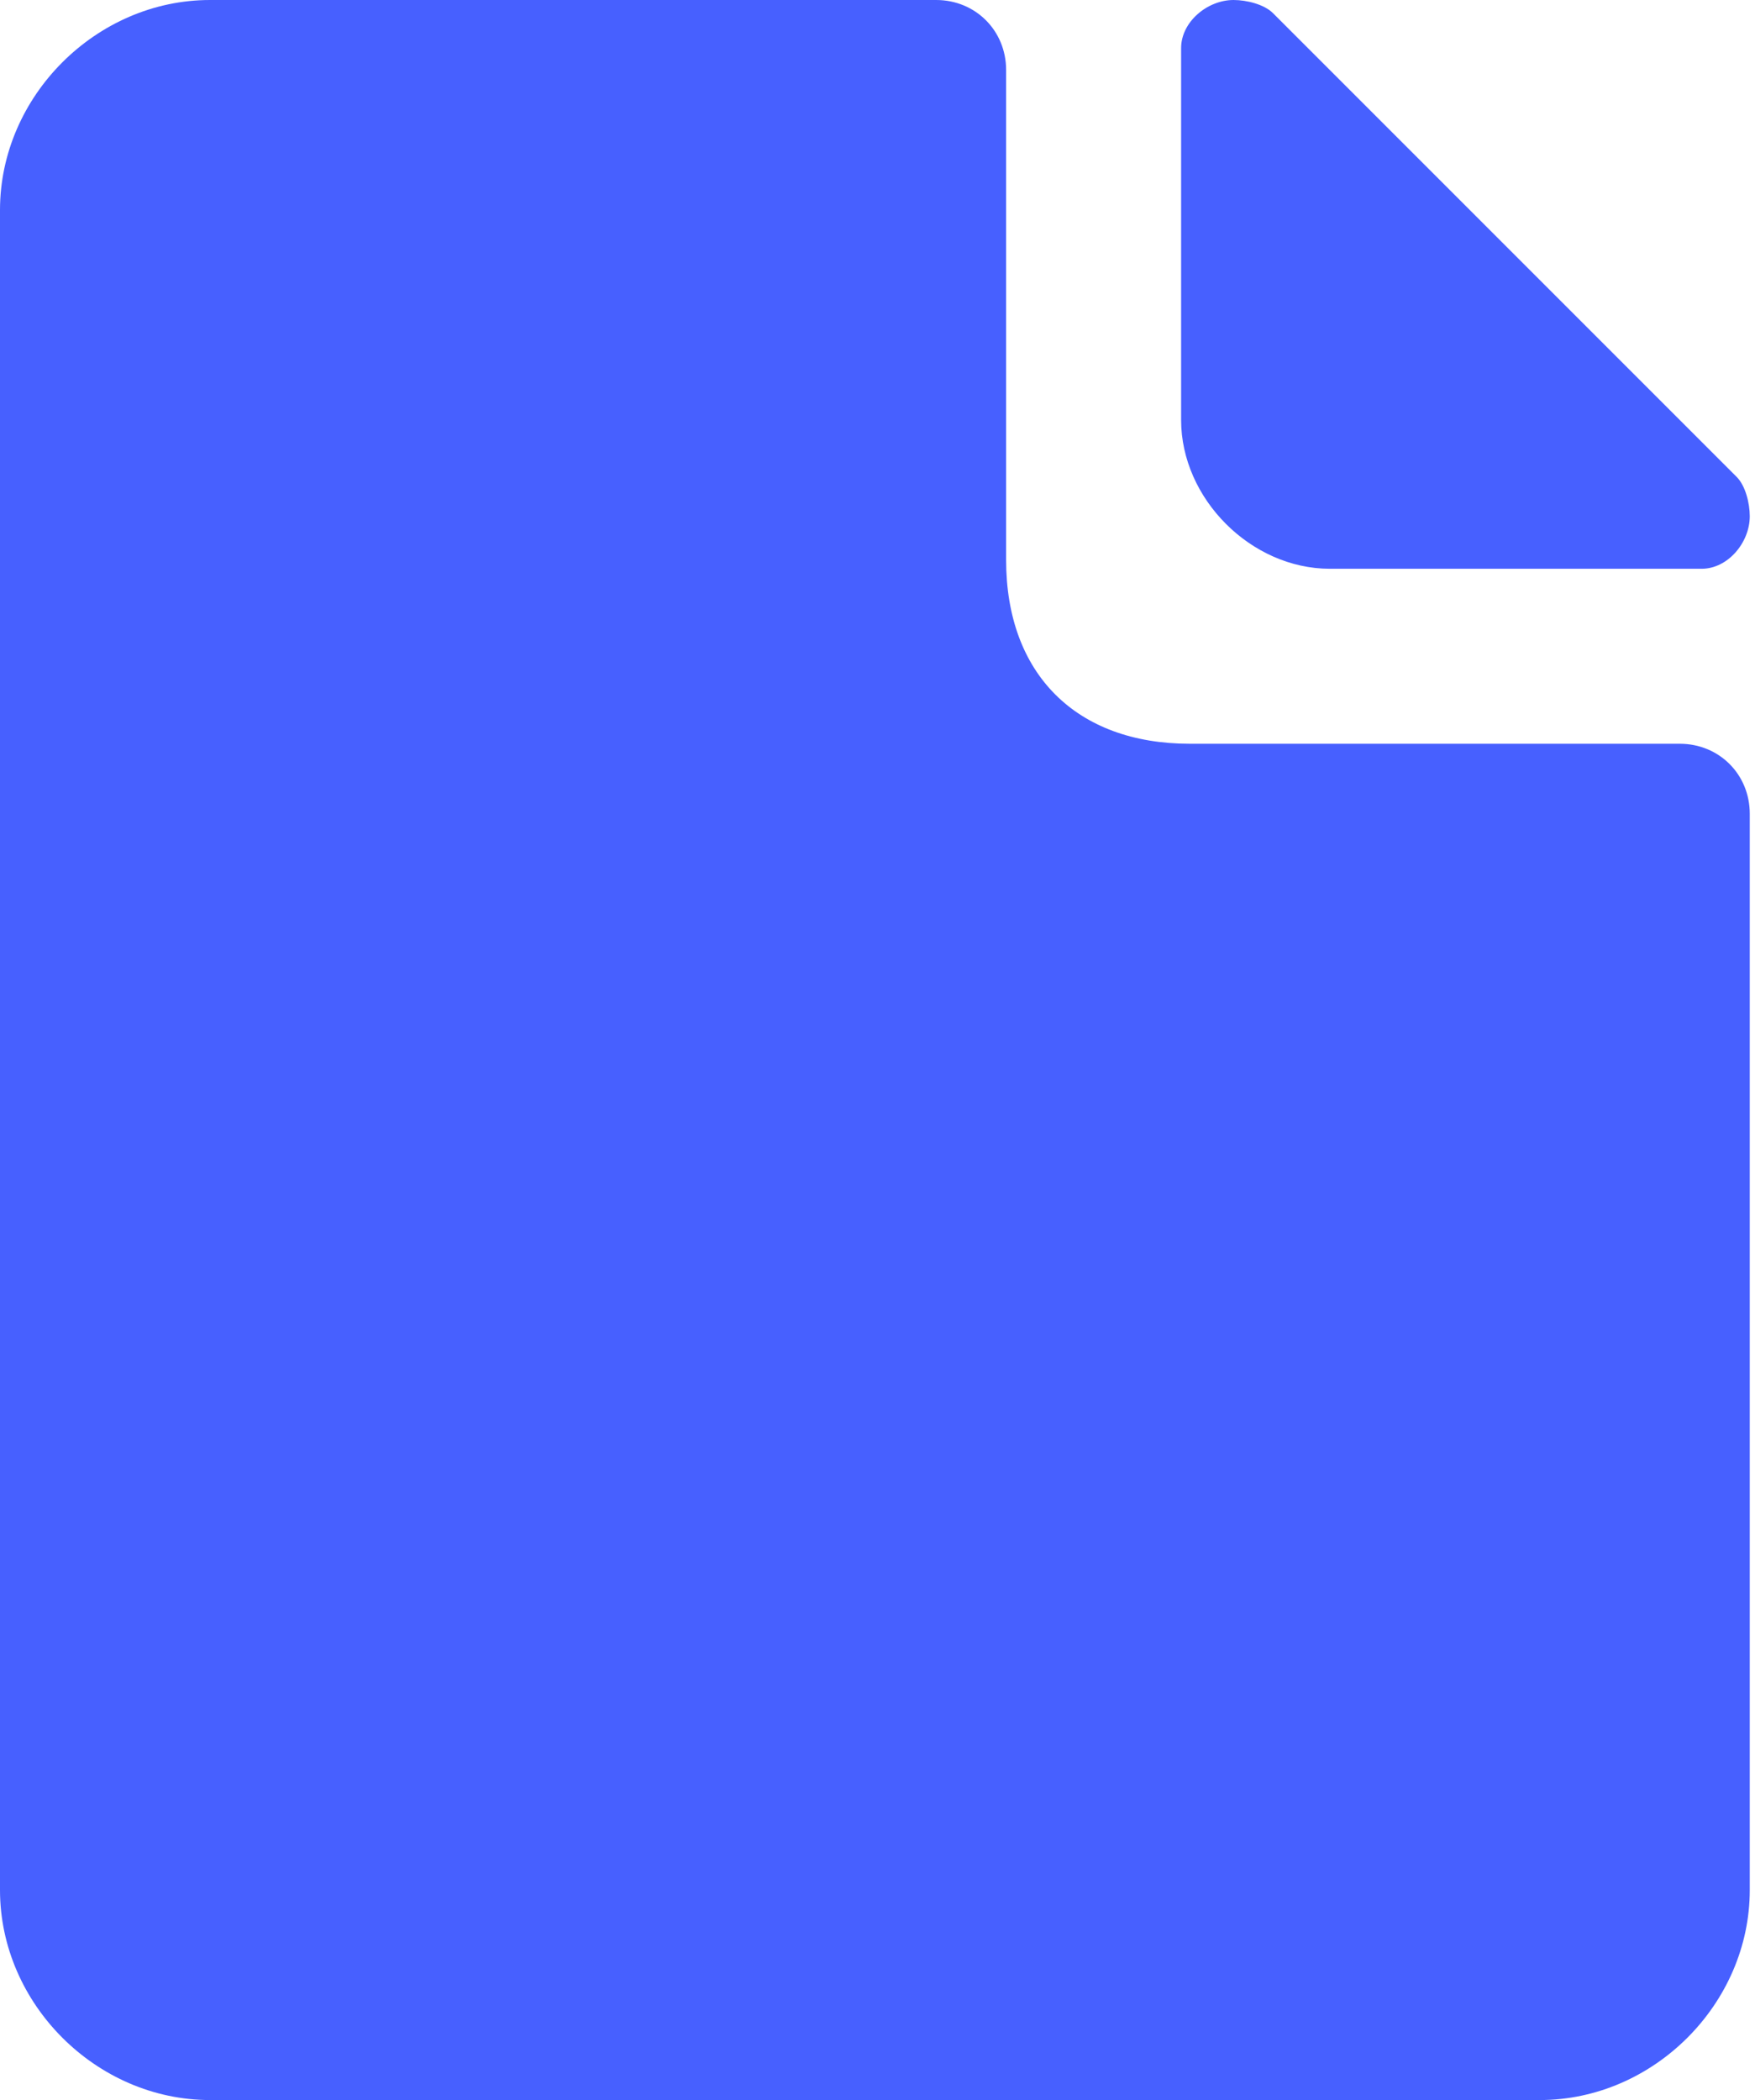 <svg width="56" height="67" viewBox="0 0 56 67" fill="none" xmlns="http://www.w3.org/2000/svg">
<path d="M53.6 23.729H37.967C34.337 23.729 32.104 21.496 32.104 17.867V2.233C32.104 0.977 31.127 0 29.871 0H6.7C3.071 0 0 3.071 0 6.7V60.3C0 63.929 3.071 67 6.7 67H49.133C52.763 67 55.833 63.929 55.833 60.3V25.962C55.833 24.706 54.856 23.729 53.6 23.729Z" fill="#4760FF"/>
<path d="M55.415 15.215L40.619 0.419C40.34 0.14 39.781 0 39.362 0C38.525 0 37.688 0.698 37.688 1.535V13.4C37.688 15.912 39.921 18.146 42.433 18.146H54.298C55.135 18.146 55.833 17.308 55.833 16.471C55.833 16.052 55.694 15.494 55.415 15.215Z" fill="#4760FF"/>
</svg>
